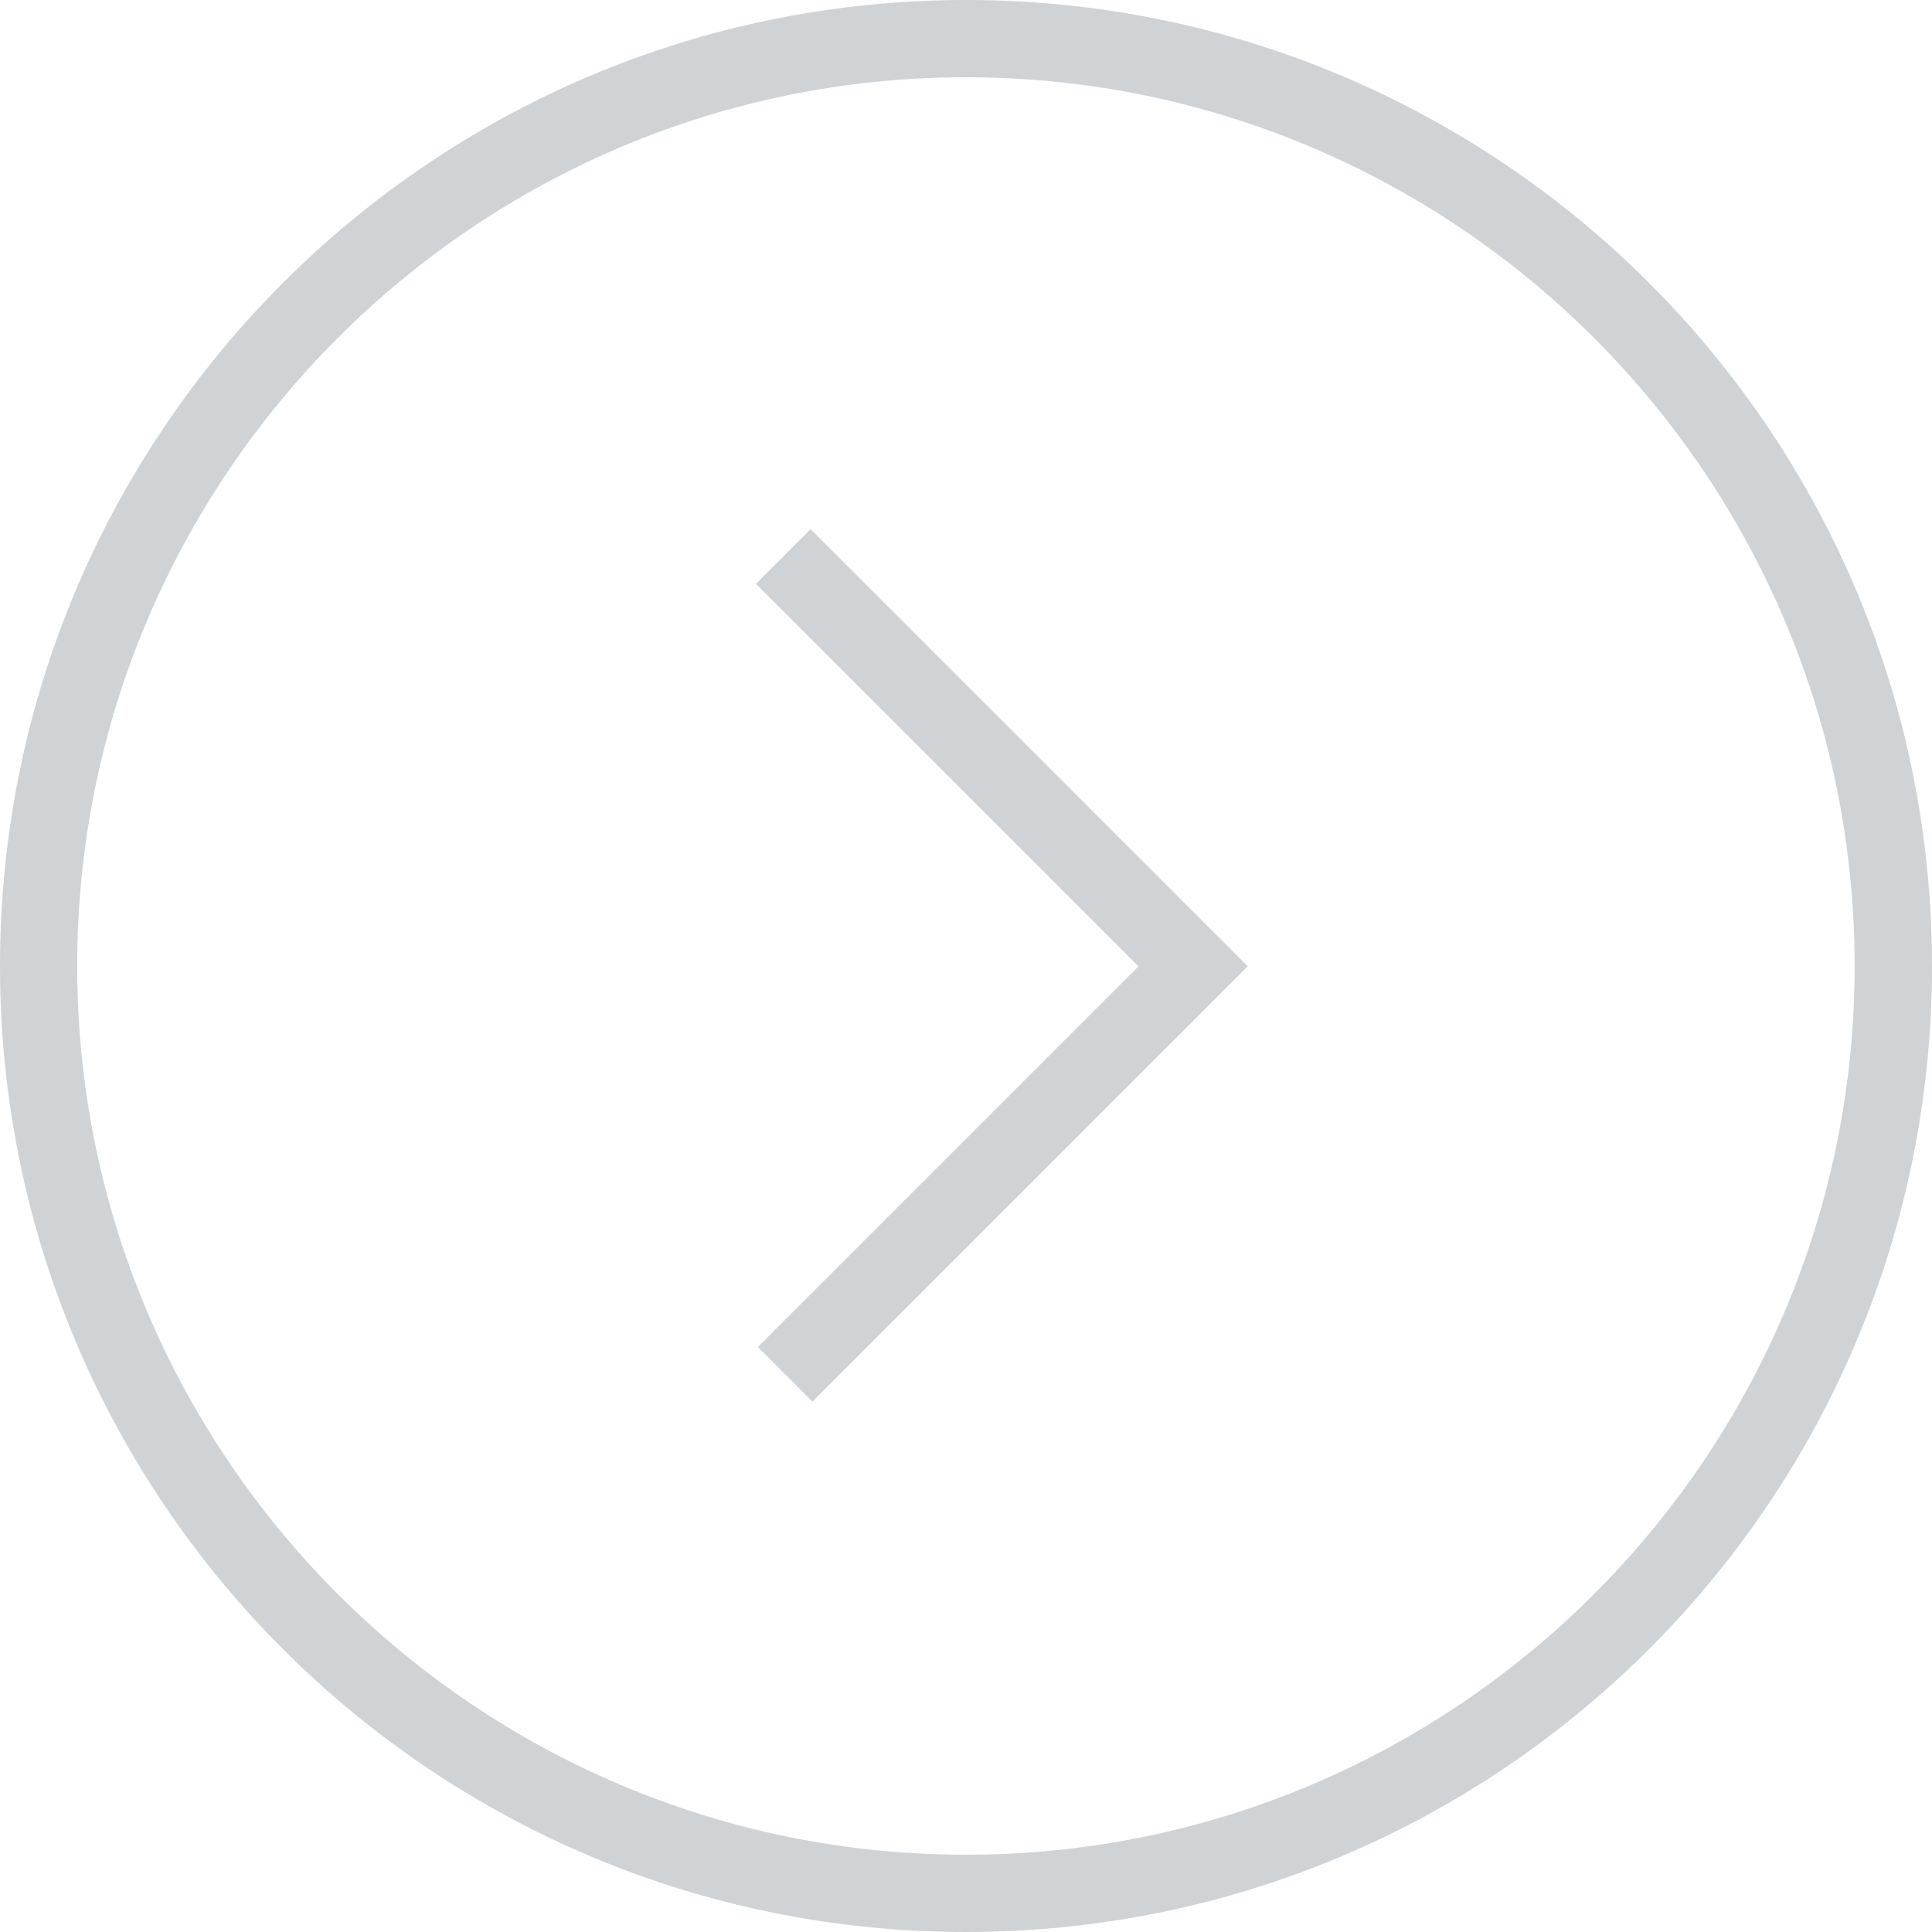<svg width="23" height="23" viewBox="0 0 23 23" version="1.1" xmlns="http://www.w3.org/2000/svg" xmlns:xlink="http://www.w3.org/1999/xlink">
<title>angle-right-circle</title>
<desc>Created using Figma</desc>
<g id="Canvas" transform="translate(-24849 -25865)">
<g id="angle-right-circle">
<g id="Vector">
<use xlink:href="#path0_fill" transform="translate(24849 25865)" fill="#CFD3D6"/>
</g>
<g id="Vector">
<use xlink:href="#path1_fill" transform="translate(24858 25871.3)" fill="#CFD3D6"/>
</g>
</g>
</g>
<defs>
<path id="path0_fill" d="M -5.26283e-08 11.5C -5.26283e-08 17.851 5.148 23 11.5 23C 17.852 23 23 17.852 23 11.5C 23 5.148 17.852 -2.46695e-08 11.5 -2.46695e-08C 5.148 -2.46695e-08 -5.26283e-08 5.148 -5.26283e-08 11.5ZM 22.079 11.5C 22.079 17.333 17.333 22.08 11.499 22.08C 5.665 22.08 0.919 17.333 0.919 11.5C 0.919 5.667 5.666 0.92 11.499 0.92C 17.332 0.92 22.079 5.667 22.079 11.5Z"/>
<path id="path1_fill" d="M 5.204 5.854L 5.854 5.204L 0.65 1.31571e-07L -3.48663e-07 0.65L 4.554 5.204L 0.022 9.736L 0.672 10.386L 3.27 7.788L 5.204 5.854Z"/>
</defs>
</svg>
